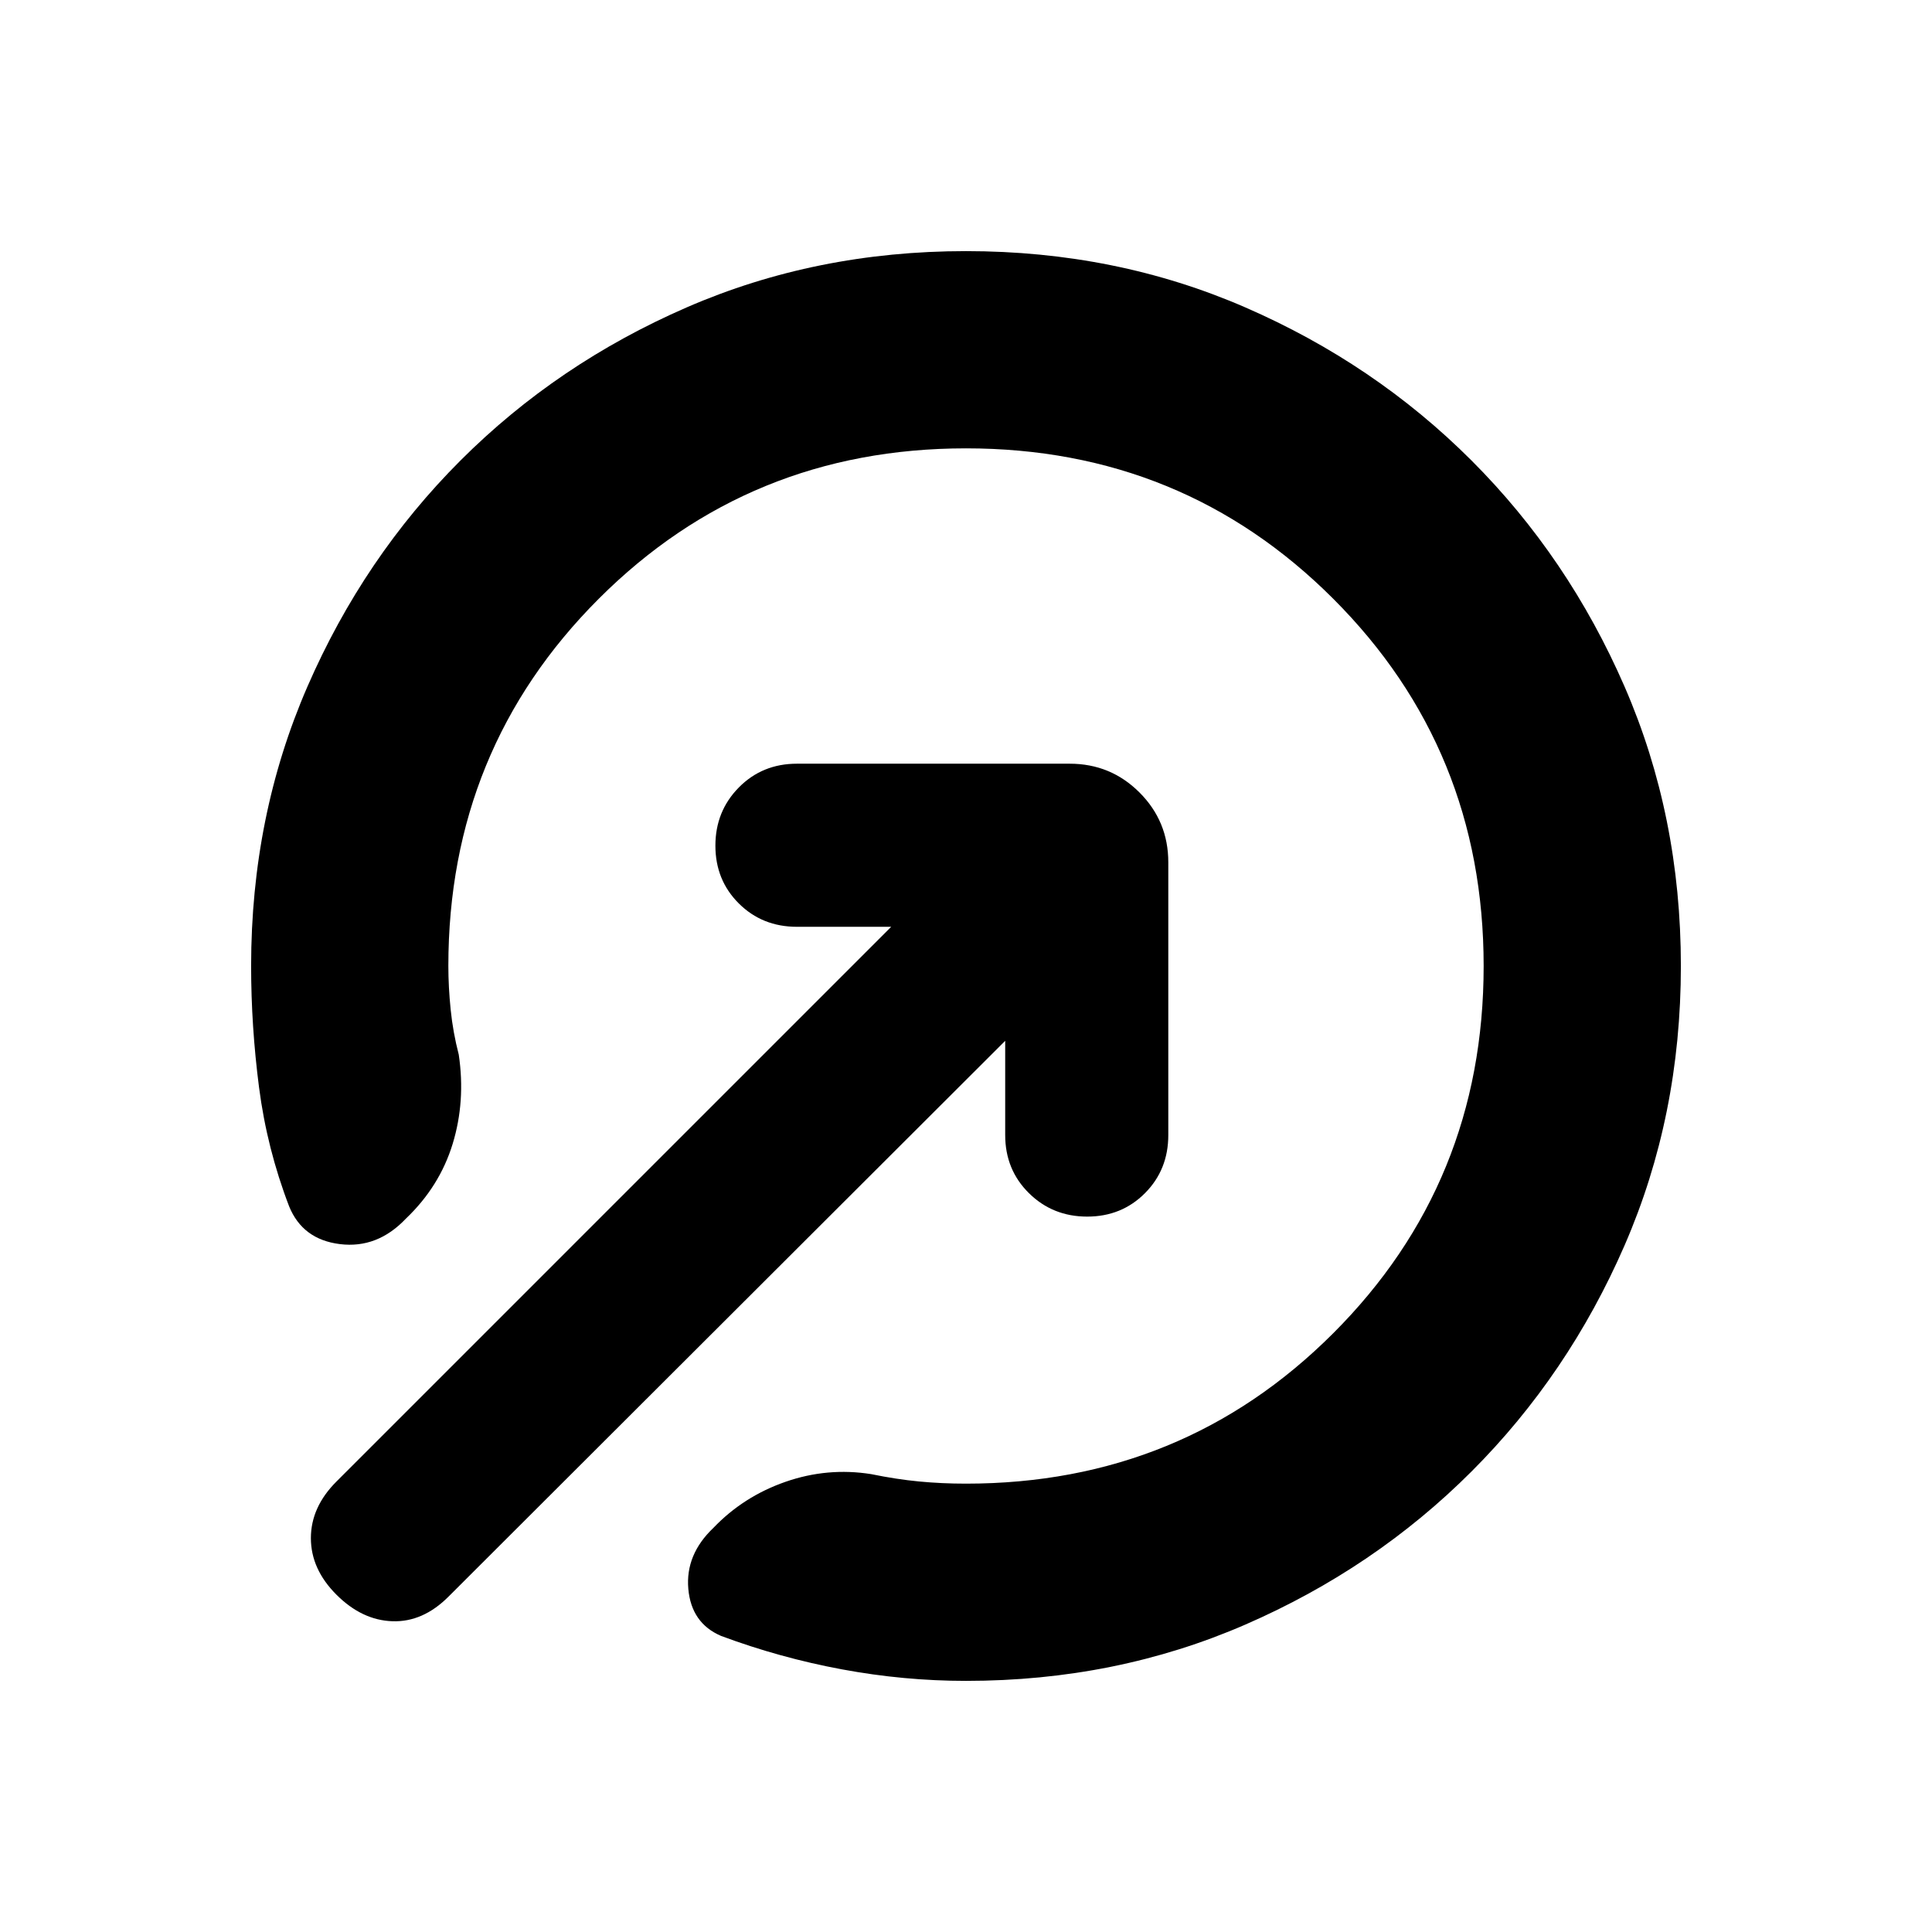 <svg xmlns="http://www.w3.org/2000/svg" height="20" viewBox="0 -960 960 960" width="20"><path d="M480-835.218q74.522 0 138.807 27.971 64.286 27.972 112.377 76.063 48.091 48.091 76.063 112.377Q835.218-554.522 835.218-480q0 74.522-27.971 138.807-27.972 64.286-76.063 112.377-48.091 48.091-112.377 76.063Q554.522-124.782 480-124.782q-30.844 0-61.664-5.73t-60.079-16.624q-14.736-6.341-16.236-23.363t12.457-30.301q14.957-15.635 35.827-22.896 20.869-7.261 42.522-3.826 12.608 2.587 23.869 3.663 11.261 1.076 23.304 1.076 107.739 0 182.478-74.739T737.217-480q0-107.739-74.739-182.478T480-737.217q-107.739 0-182.478 74.739T222.783-480q0 10.392 1.152 21.696 1.152 11.303 4.022 22.347 3.434 23.217-3.044 44.37-6.478 21.152-23.218 37.109-14.174 14.957-32.761 12.674-18.587-2.283-25.283-18.805-11-28.674-14.935-59.083-3.934-30.409-3.934-60.308 0-74.522 27.971-138.807 27.972-64.286 76.063-112.377 48.091-48.091 112.377-76.063Q405.478-835.218 480-835.218Zm19.478 392.392L222.826-166.609Q210.13-153.913 195-154.413t-27.826-13.196q-12.696-12.695-12.696-28.108t12.696-28.109l275.652-275.652H396q-17.222 0-28.872-11.59-11.65-11.589-11.65-28.721 0-17.133 11.65-28.933t28.872-11.8h135.521q20.388 0 34.694 14.307 14.307 14.306 14.307 34.694V-396q0 17.222-11.59 28.872-11.589 11.65-28.721 11.65-17.133 0-28.933-11.65T499.478-396v-46.826Z"/></svg>